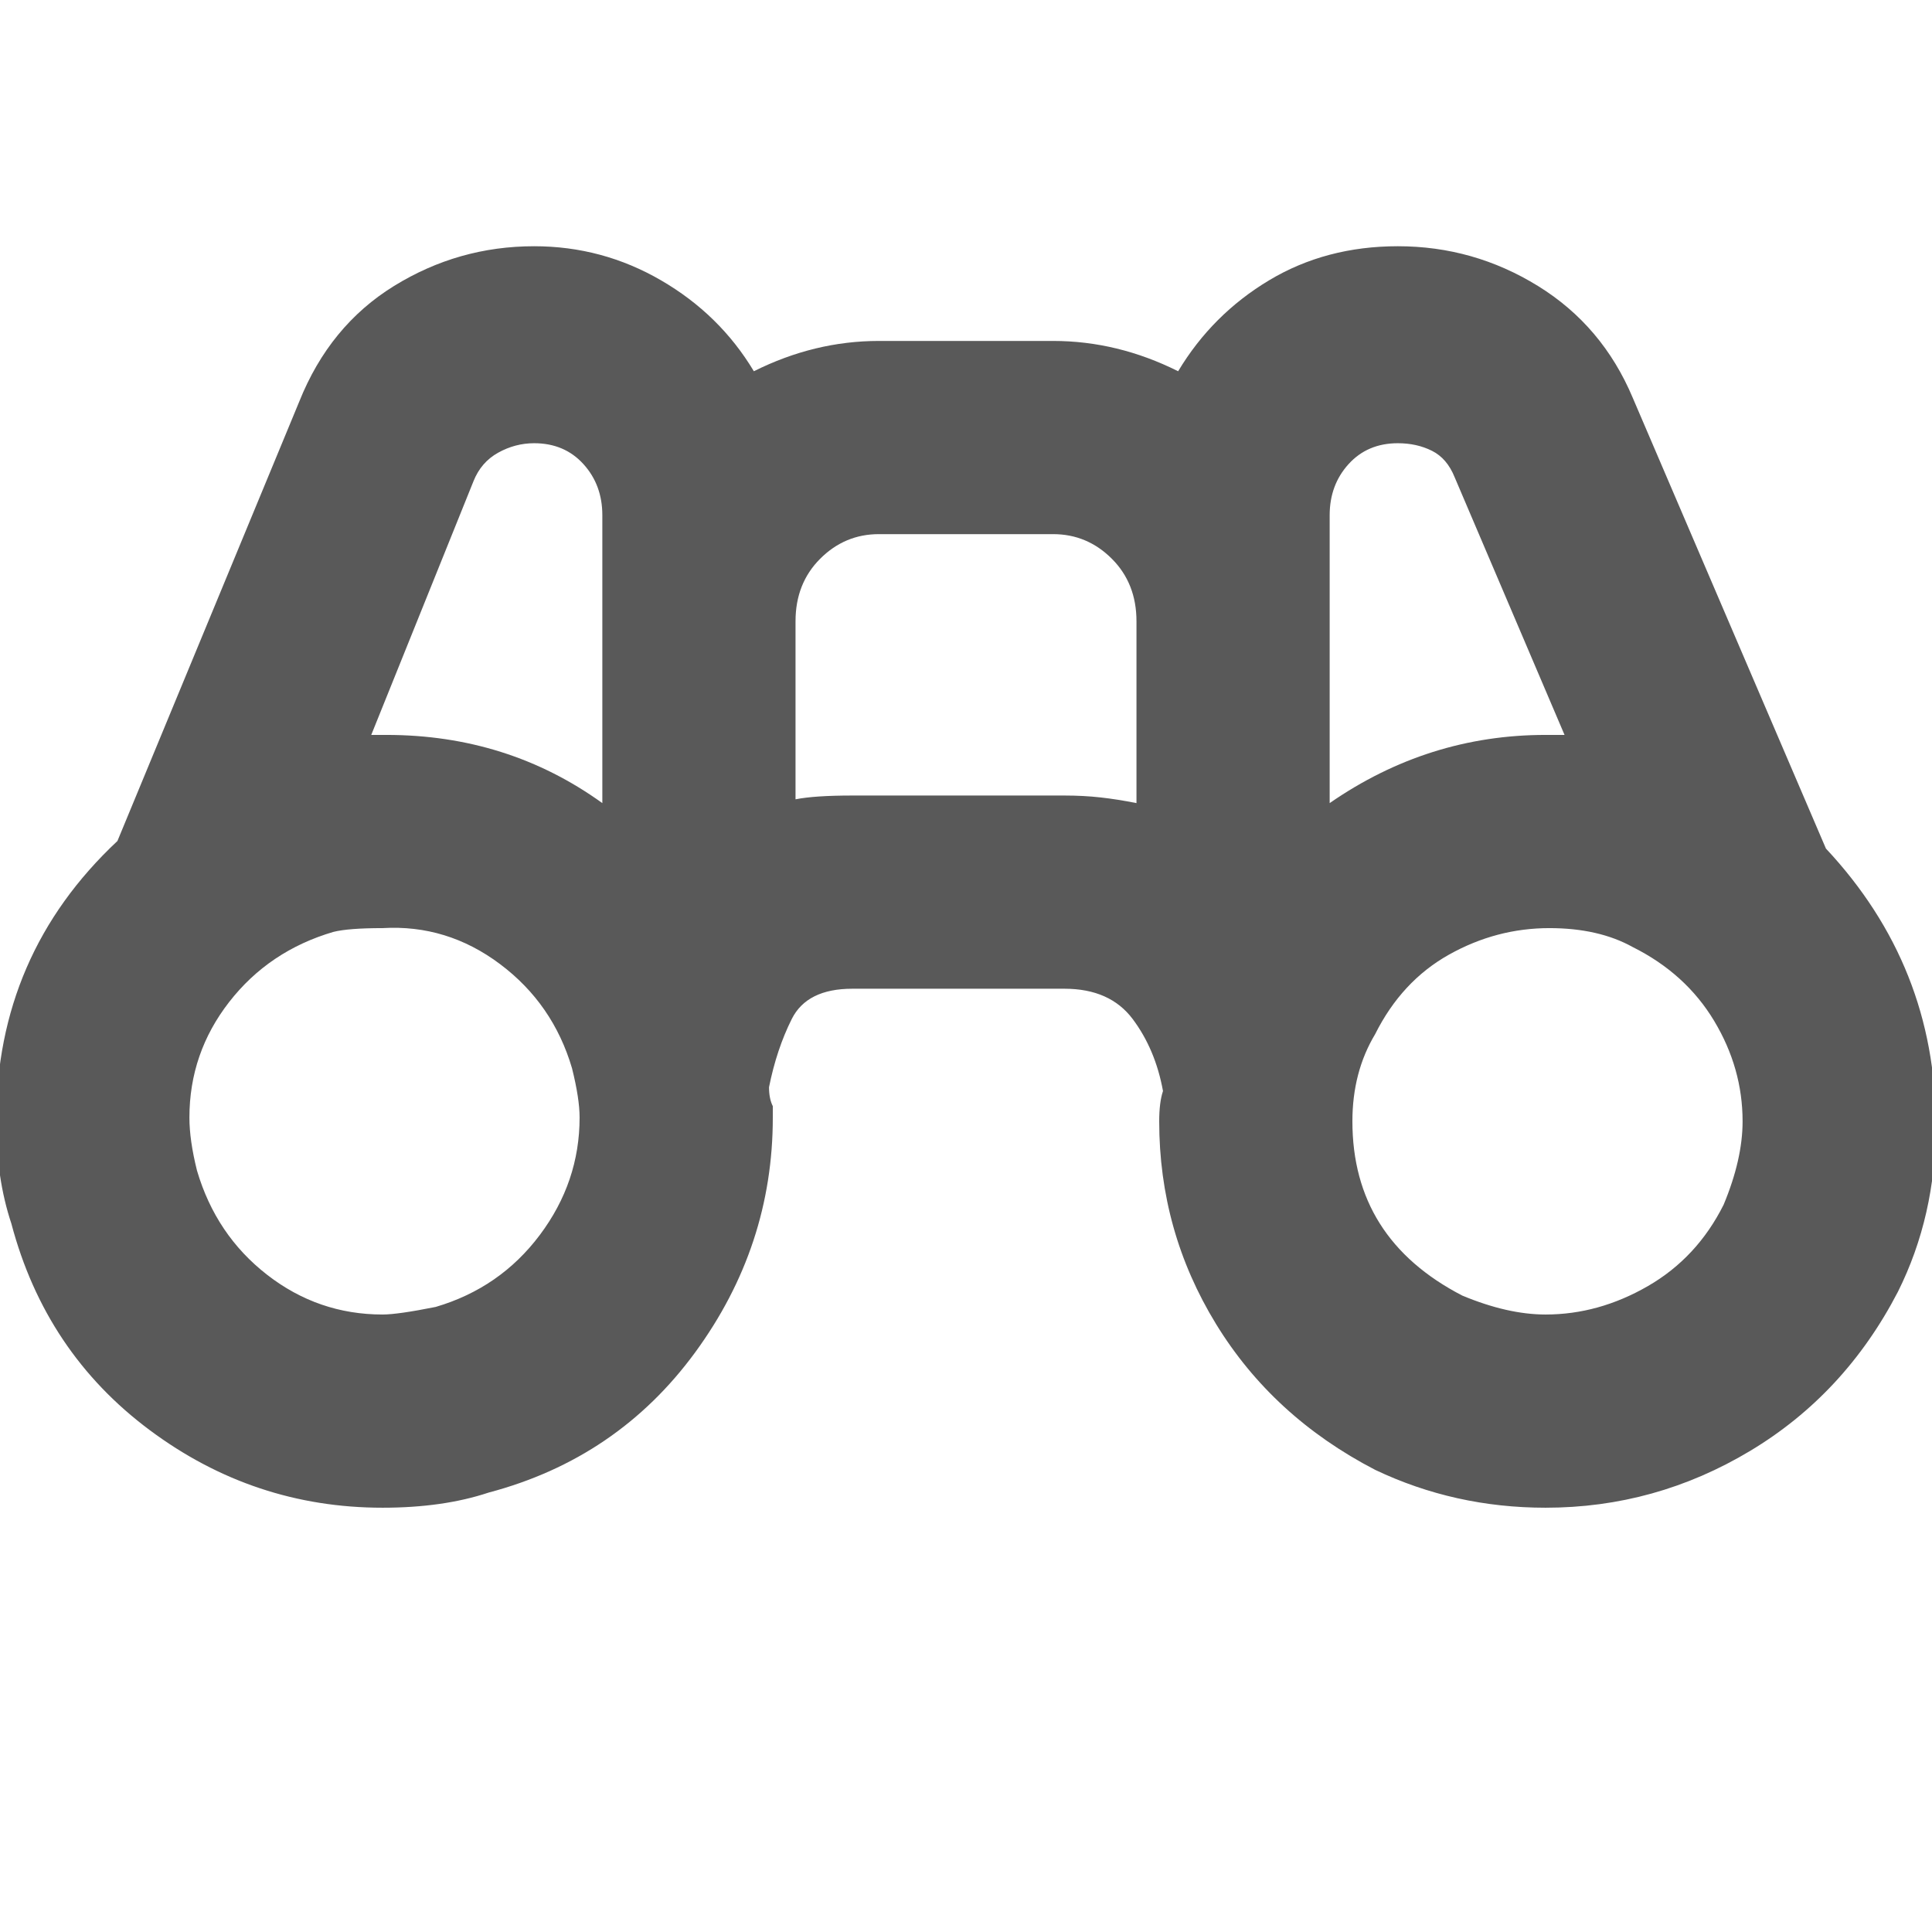 <svg xmlns="http://www.w3.org/2000/svg" version="1.1" xmlns:xlink="http://www.w3.org/1999/xlink" viewBox="0 0 510 510" preserveAspectRatio="xMidYMid">
                    <defs><style>.cls-1{fill:#595959;}</style></defs>
                    <title>sys-find</title>
                    <g id="Layer_2" data-name="Layer 2"><g id="sys-find">
                    <path class="cls-1" d="M3 323q-4-12-4-27 0-44 32-74l48-116q8-20 25-30.5T141 65q18 0 33.5 9T199 98q16-8 33-8h46q17 0 33 8 9-15 24-24t34-9q20 0 37 10.5t25 29.5l51 119q29 31 29 73 0 24-10 44-14 27-39 42t-54 15q-24 0-45-10-27-14-42-38.5T306 296q0-5 1-8-2-11-8-19t-18-8h-56q-12 0-16 8t-6 18q0 3 1 5v3q0 34-20.5 62T129 394q-12 4-28 4-34 0-61.5-20.5T3 323zm366-206q-8 0-13 5.5t-5 13.5v76q26-18 57-18h5l-29-68q-2-5-6-7t-9-2zm-228 0q-5 0-9.5 2.5T125 127l-27 67h4q32 0 57 18v-76q0-8-5-13.5t-13-5.5zm140 93q5 0 9.5.5t9.5 1.5v-48q0-10-6.5-16.5T278 141h-46q-9 0-15.5 6.5T210 164v47q5-1 15-1h56zm-130 72q-5-17-19-27.5t-31-9.5q-9 0-13 1-17 5-27.5 18.5T50 295q0 6 2 14 5 17 18.5 27.5T101 347q4 0 14-2 17-5 27.5-19t10.5-31q0-5-2-13zm235 60q12 5 22 5 14 0 27-7.5t20-21.5q5-12 5-22 0-14-7.5-26.5T431 250q-9-5-22-5-14 0-26.5 7T363 273q-6 10-6 23 0 31 29 46z"></path>
                    </g></g>
                    </svg>